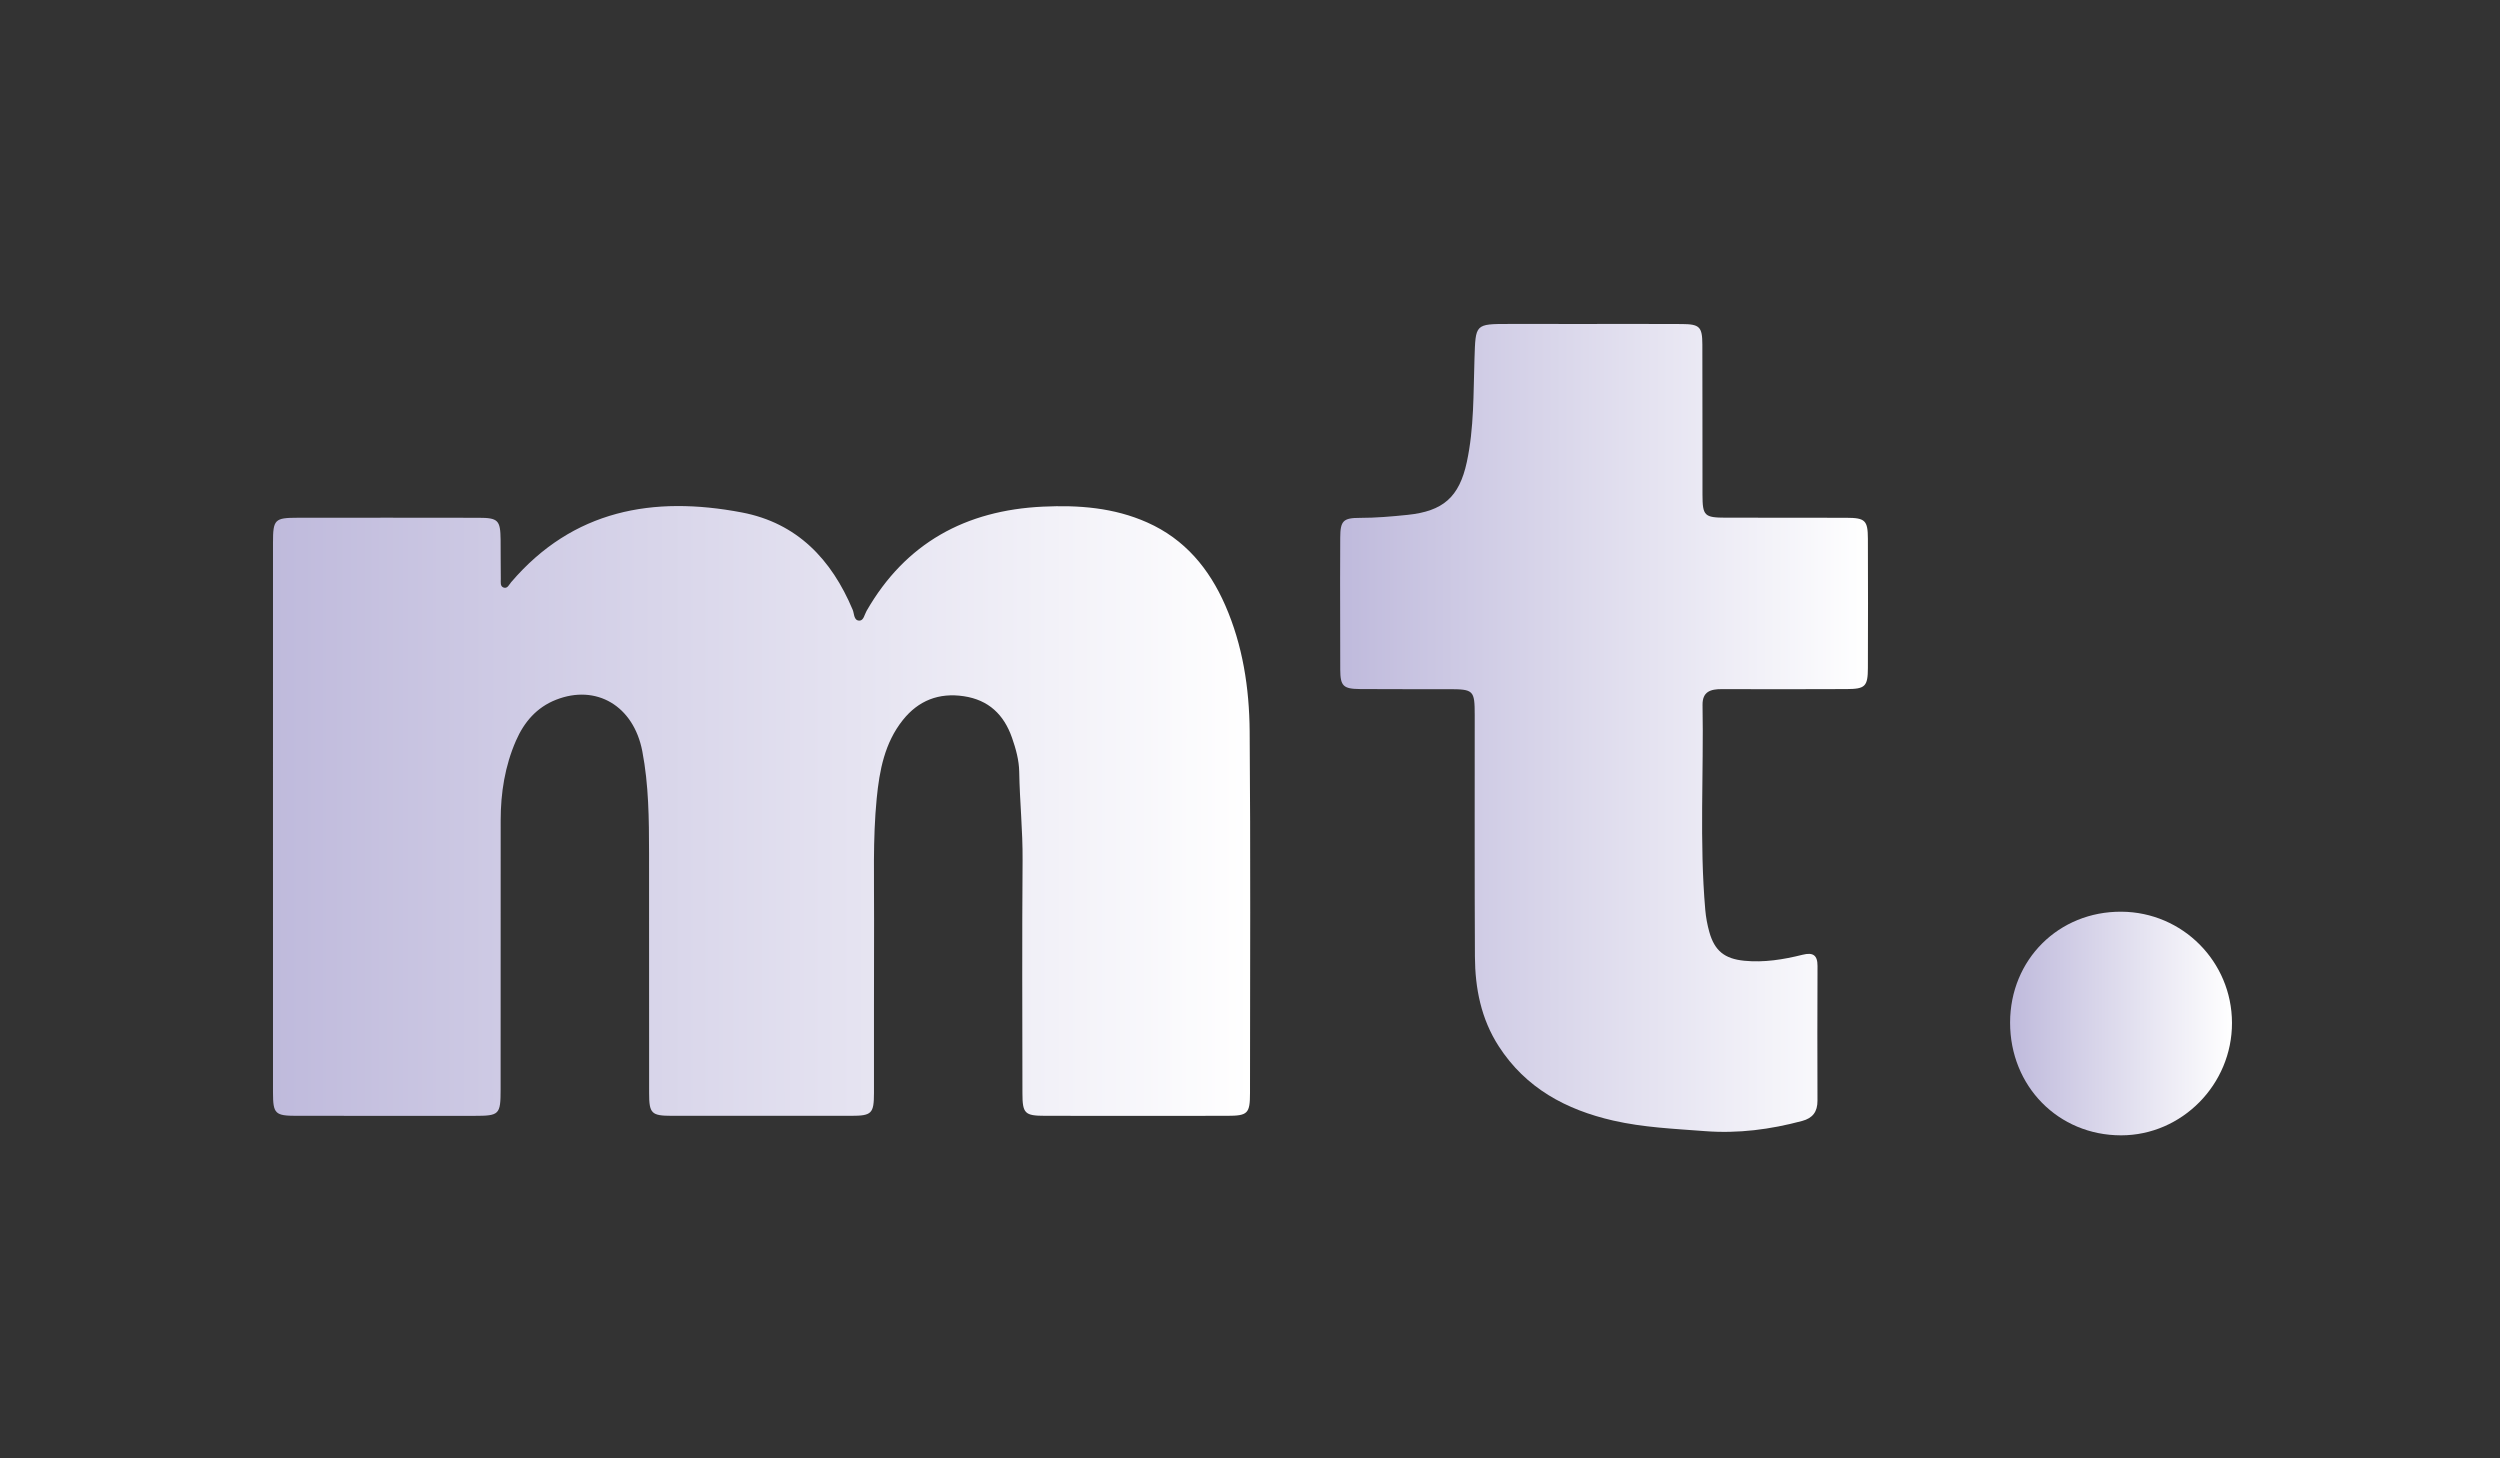 <?xml version="1.0" encoding="utf-8"?>
<!-- Generator: Adobe Illustrator 17.0.0, SVG Export Plug-In . SVG Version: 6.00 Build 0)  -->
<!DOCTYPE svg PUBLIC "-//W3C//DTD SVG 1.1//EN" "http://www.w3.org/Graphics/SVG/1.1/DTD/svg11.dtd">
<svg version="1.1" id="Layer_1" xmlns="http://www.w3.org/2000/svg" xmlns:xlink="http://www.w3.org/1999/xlink" x="0px" y="0px"
	 width="960px" height="560px" viewBox="0 0 960 560" enable-background="new 0 0 960 560" xml:space="preserve">
<rect x="0" y="0" width="960" height="560" fill="#333333" stroke="none"/>
<g>
	<g>
		<linearGradient id="SVGID_1_" gradientUnits="userSpaceOnUse" x1="104.82" y1="311.414" x2="480.086" y2="311.414">
			<stop  offset="0" style="stop-color:#BFBADC"/>
			<stop  offset="1" style="stop-color:#FFFFFF"/>
		</linearGradient>
		<path fill="url(#SVGID_1_)" d="M104.824,313.417c-0.001-35.022-0.012-70.044,0.006-105.067c0.005-8.883,0.642-9.525,9.477-9.534
			c23.169-0.024,46.337-0.033,69.506,0.012c7.472,0.015,8.336,0.942,8.42,8.417c0.056,5.028,0.002,10.058,0.073,15.086
			c0.017,1.194-0.334,2.844,1.125,3.308c1.461,0.464,2.055-1.146,2.828-2.05c23.807-27.84,54.567-33.275,88.583-26.811
			c21.23,4.034,34.458,18,42.594,37.394c0.642,1.531,0.376,4.165,2.609,4.147c1.607-0.013,1.934-2.359,2.717-3.723
			c15.003-26.135,38.123-38.645,67.687-40.043c13.722-0.649,27.253,0.352,40.104,6.075c14.468,6.443,23.776,17.74,29.931,31.785
			c6.731,15.358,9.252,31.799,9.385,48.372c0.373,46.334,0.154,92.673,0.133,139.01c-0.004,7.797-0.889,8.668-8.696,8.68
			c-23.348,0.037-46.696,0.037-70.044-0.001c-7.771-0.013-8.64-0.889-8.649-8.726c-0.034-29.814-0.17-59.629,0.059-89.441
			c0.087-11.335-1.102-22.587-1.29-33.895c-0.075-4.506-1.286-8.873-2.778-13.132c-3.107-8.871-8.958-14.505-18.514-15.932
			c-9.571-1.429-17.426,1.669-23.377,9.129c-7.009,8.785-9.005,19.325-10.066,30.205c-1.521,15.595-0.938,31.217-1,46.831
			c-0.087,22.091-0.001,44.182-0.041,66.273c-0.014,7.804-0.884,8.676-8.686,8.688c-22.988,0.038-45.976,0.038-68.965,0
			c-7.806-0.013-8.681-0.884-8.69-8.685c-0.035-30.712-0.006-61.424-0.025-92.135c-0.008-13.11-0.118-26.273-2.587-39.16
			c-3.358-17.524-17.73-25.84-33.118-19.792c-7.474,2.938-12.279,8.579-15.405,15.744c-4.232,9.701-5.858,19.95-5.867,30.47
			c-0.03,34.483-0.007,68.967-0.023,103.45c-0.004,9.627-0.484,10.113-9.975,10.12c-22.809,0.017-45.619,0.024-68.428-0.008
			c-8.196-0.012-8.995-0.794-9.001-8.919C104.81,384.18,104.826,348.798,104.824,313.417z"/>
		<linearGradient id="SVGID_2_" gradientUnits="userSpaceOnUse" x1="514.594" y1="279.515" x2="717.316" y2="279.515">
			<stop  offset="0" style="stop-color:#BFBADC"/>
			<stop  offset="1" style="stop-color:#FFFFFF"/>
		</linearGradient>
		<path fill="url(#SVGID_2_)" d="M514.601,222.852c0.009-5.469,0.025-10.938,0.049-16.408c0.028-6.455,1.138-7.585,7.577-7.58
			c6.123,0.005,12.187-0.528,18.263-1.154c13.594-1.399,19.86-6.743,22.774-20.308c2.806-13.061,2.496-26.423,2.938-39.674
			c0.444-13.315,0.109-13.327,13.335-13.329c10.237-0.001,20.474,0,30.71,0.006c11.853,0.006,23.707-0.046,35.559,0.026
			c6.831,0.042,7.874,1.053,7.899,7.831c0.068,19.216,0.012,38.433,0.05,57.649c0.016,8.17,0.72,8.86,8.977,8.88
			c15.445,0.038,30.89-0.021,46.335,0.04c7.17,0.028,8.178,1.01,8.204,8.076c0.061,16.522,0.06,33.045,0.001,49.567
			c-0.025,7.109-1.023,8.1-8.151,8.129c-15.983,0.066-31.967,0.074-47.951,0.019c-4.31-0.015-7.489,0.93-7.394,6.155
			c0.474,26.2-1.228,52.431,1.048,78.604c0.247,2.844,0.774,5.706,1.542,8.456c2.027,7.266,5.87,10.344,13.436,11.089
			c7.621,0.75,15.062-0.469,22.401-2.304c3.97-0.993,5.741,0.121,5.723,4.339c-0.073,17.24-0.072,34.481-0.017,51.722
			c0.013,4.208-1.797,6.669-5.903,7.767c-12.226,3.269-24.524,4.881-37.268,3.905c-11.823-0.906-23.669-1.4-35.264-4.057
			c-18.117-4.151-33.591-12.452-43.98-28.565c-6.768-10.496-9.064-22.229-9.127-34.422c-0.159-30.889-0.058-61.78-0.078-92.669
			c-0.006-9.606-0.398-9.986-10.025-10.004c-11.314-0.022-22.629,0.043-33.943-0.043c-6.509-0.049-7.641-1.122-7.67-7.505
			C514.6,245.677,514.583,234.264,514.601,222.852"/>
		<linearGradient id="SVGID_3_" gradientUnits="userSpaceOnUse" x1="771.876" y1="393.032" x2="857.084" y2="393.032">
			<stop  offset="0" style="stop-color:#BFBADC"/>
			<stop  offset="1" style="stop-color:#FFFFFF"/>
		</linearGradient>
		<path fill="url(#SVGID_3_)" d="M771.876,392.643c0.032-24.173,18.676-42.716,42.778-42.548
			c23.467,0.164,42.369,19.172,42.429,42.666c0.061,23.636-19.203,43.196-42.556,43.209
			C790.415,435.983,771.844,417.119,771.876,392.643z"/>
	</g>
</g>
</svg>

